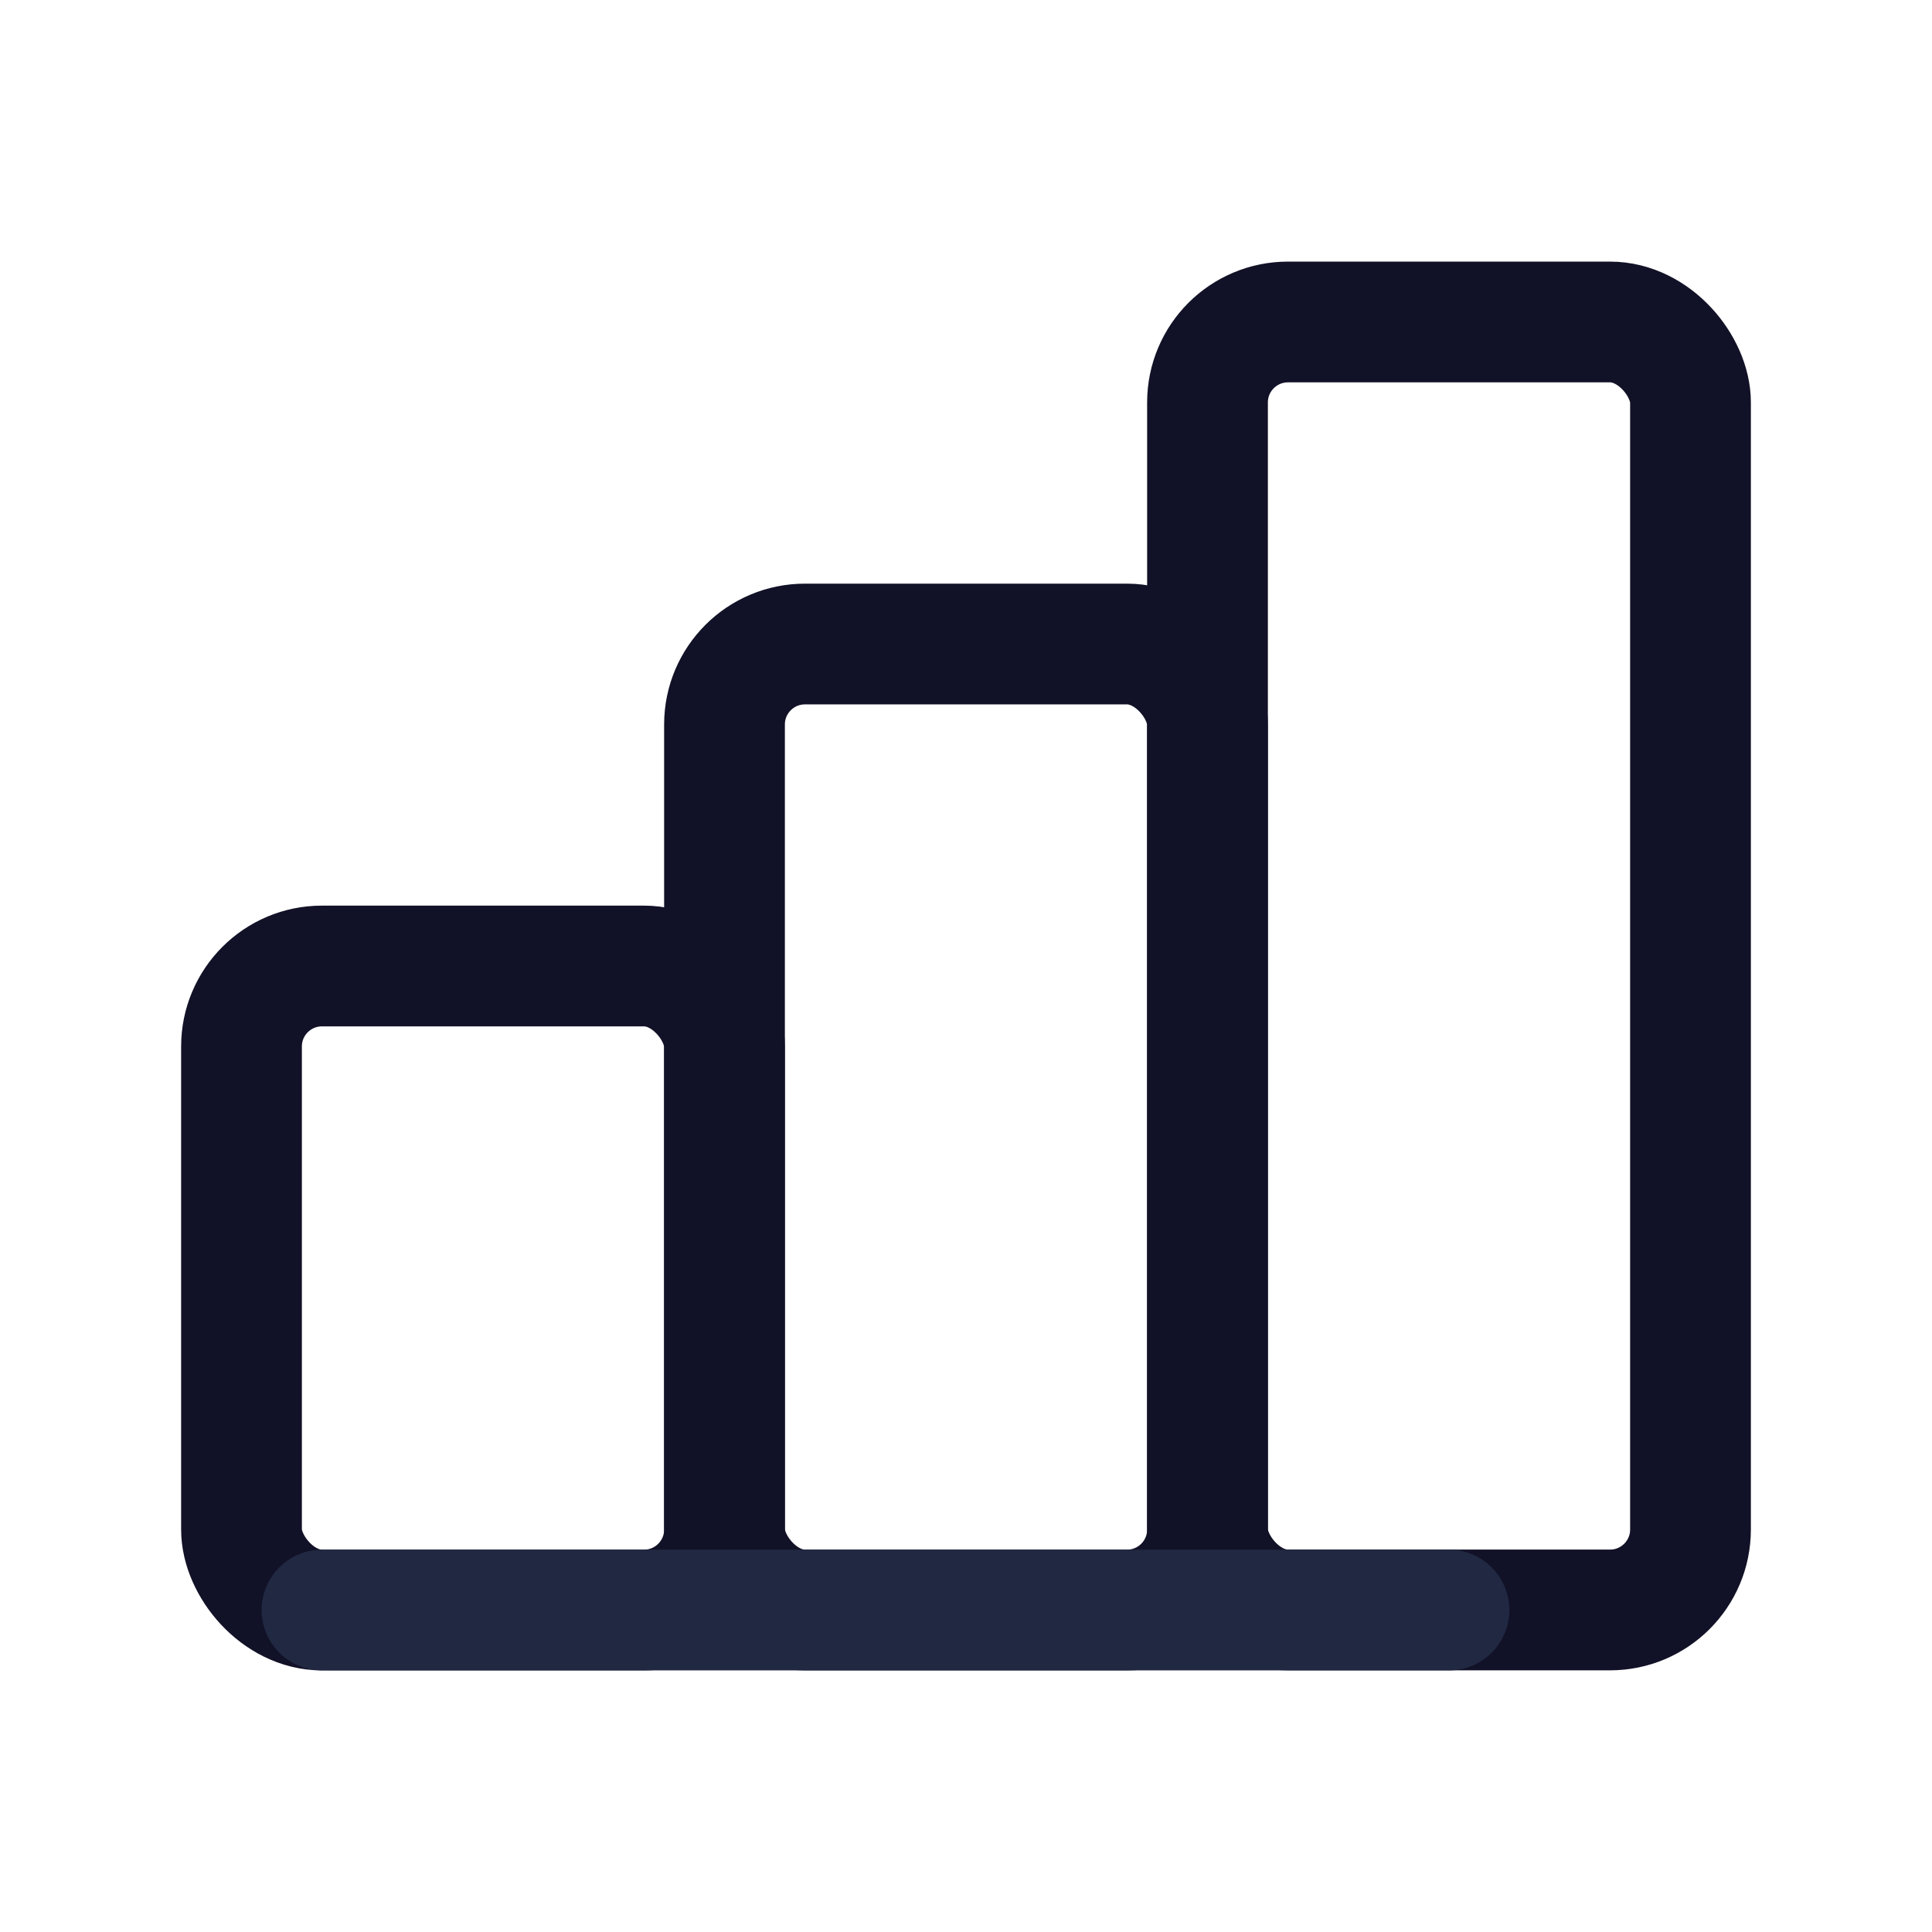 <svg width="32" height="32" viewBox="0 0 32 32" fill="none" xmlns="http://www.w3.org/2000/svg">
<rect x="4" y="16" width="8" height="10.667" rx="1.333" stroke="#111127" stroke-width="2" stroke-linecap="round" stroke-linejoin="round"/>
<rect x="12" y="10.667" width="8" height="16" rx="1.333" stroke="#111127" stroke-width="2" stroke-linecap="round" stroke-linejoin="round"/>
<rect x="20" y="5.333" width="8" height="21.333" rx="1.333" stroke="#111127" stroke-width="2" stroke-linecap="round" stroke-linejoin="round"/>
<path d="M5.333 26.667H24" stroke="#202842" stroke-width="2" stroke-linecap="round" stroke-linejoin="round"/>
</svg>
